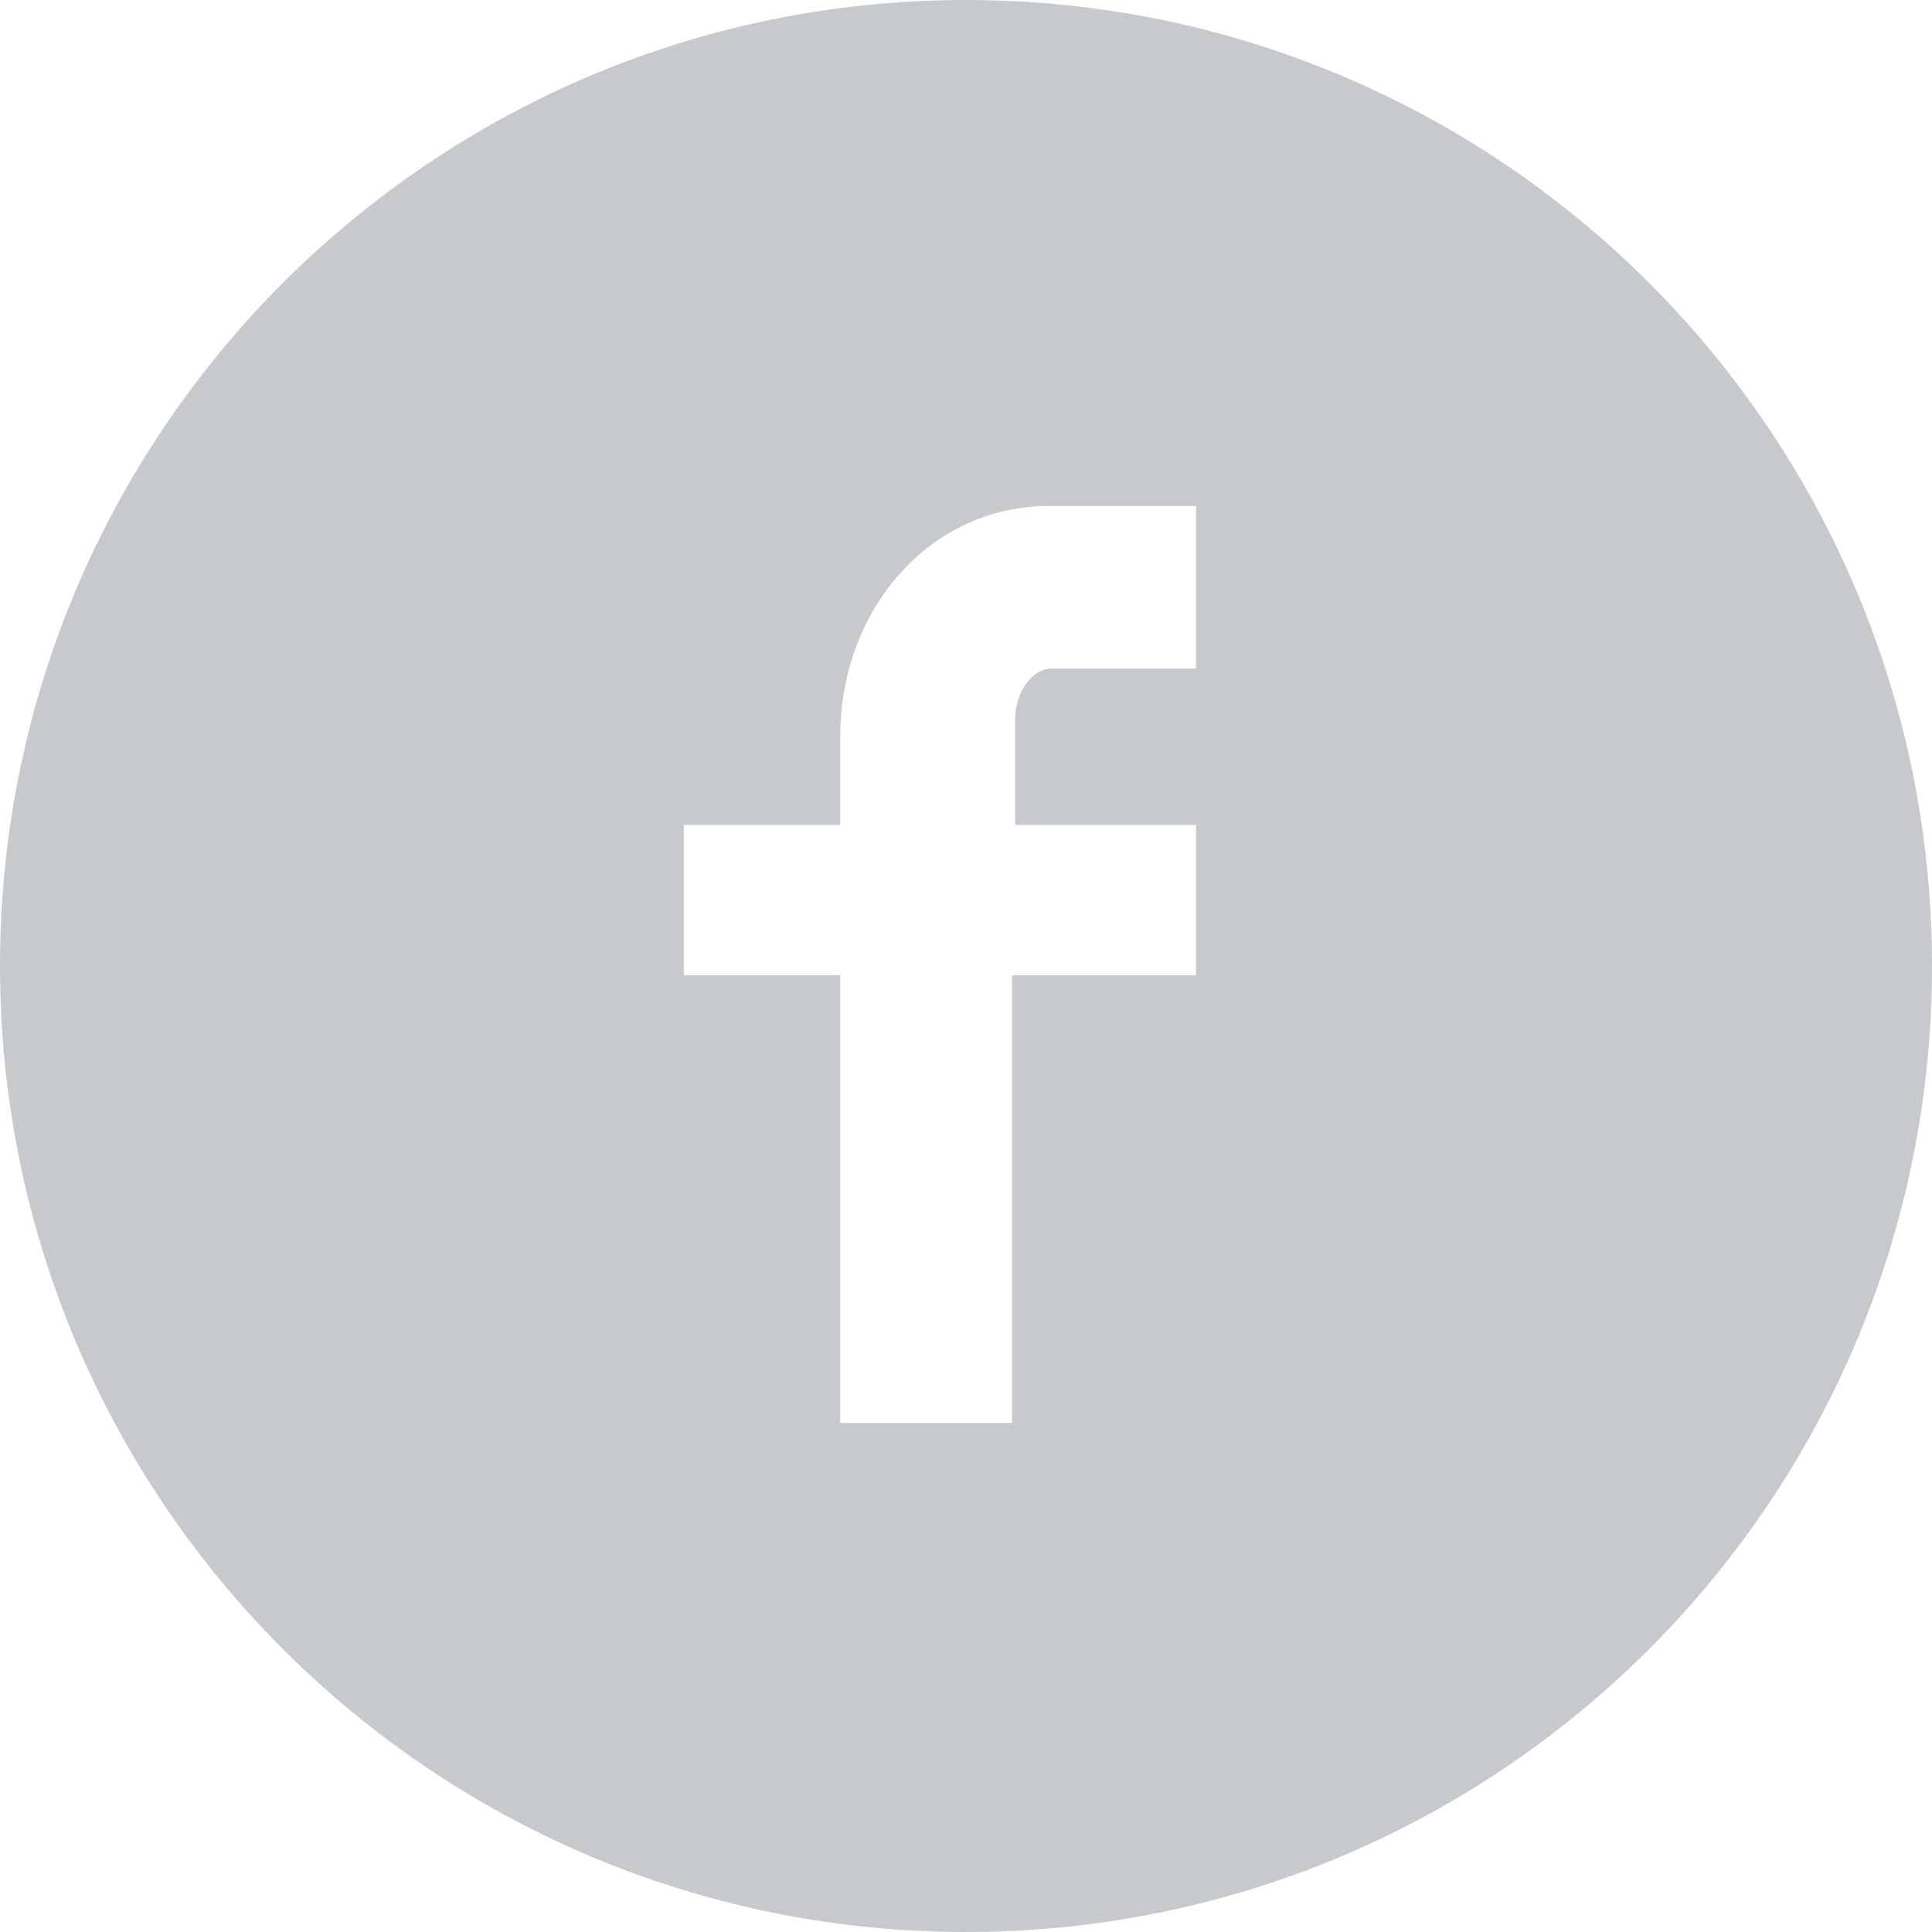 <?xml version="1.0" encoding="utf-8"?>
<!-- Generator: Adobe Illustrator 18.1.0, SVG Export Plug-In . SVG Version: 6.00 Build 0)  -->
<svg version="1.1" id="Layer_1" xmlns="http://www.w3.org/2000/svg" xmlns:xlink="http://www.w3.org/1999/xlink" x="0px" y="0px"
	 viewBox="0 0 63 63" enable-background="new 0 0 63 63" xml:space="preserve">
<path fill="#C7CACC" d="M31.5,0C14.1,0,0,14.1,0,31.5C0,48.9,14.1,63,31.5,63C48.9,63,63,48.9,63,31.5C63,14.1,48.9,0,31.5,0
	 M39,21.8h-4.7c-0.6,0-1.2,0.7-1.2,1.7v3.4H39v4.9H33v14.6h-5.6V31.8h-5.1v-4.9h5.1V24c0-4.1,2.9-7.5,6.8-7.5H39V21.8z"/>
</svg>
